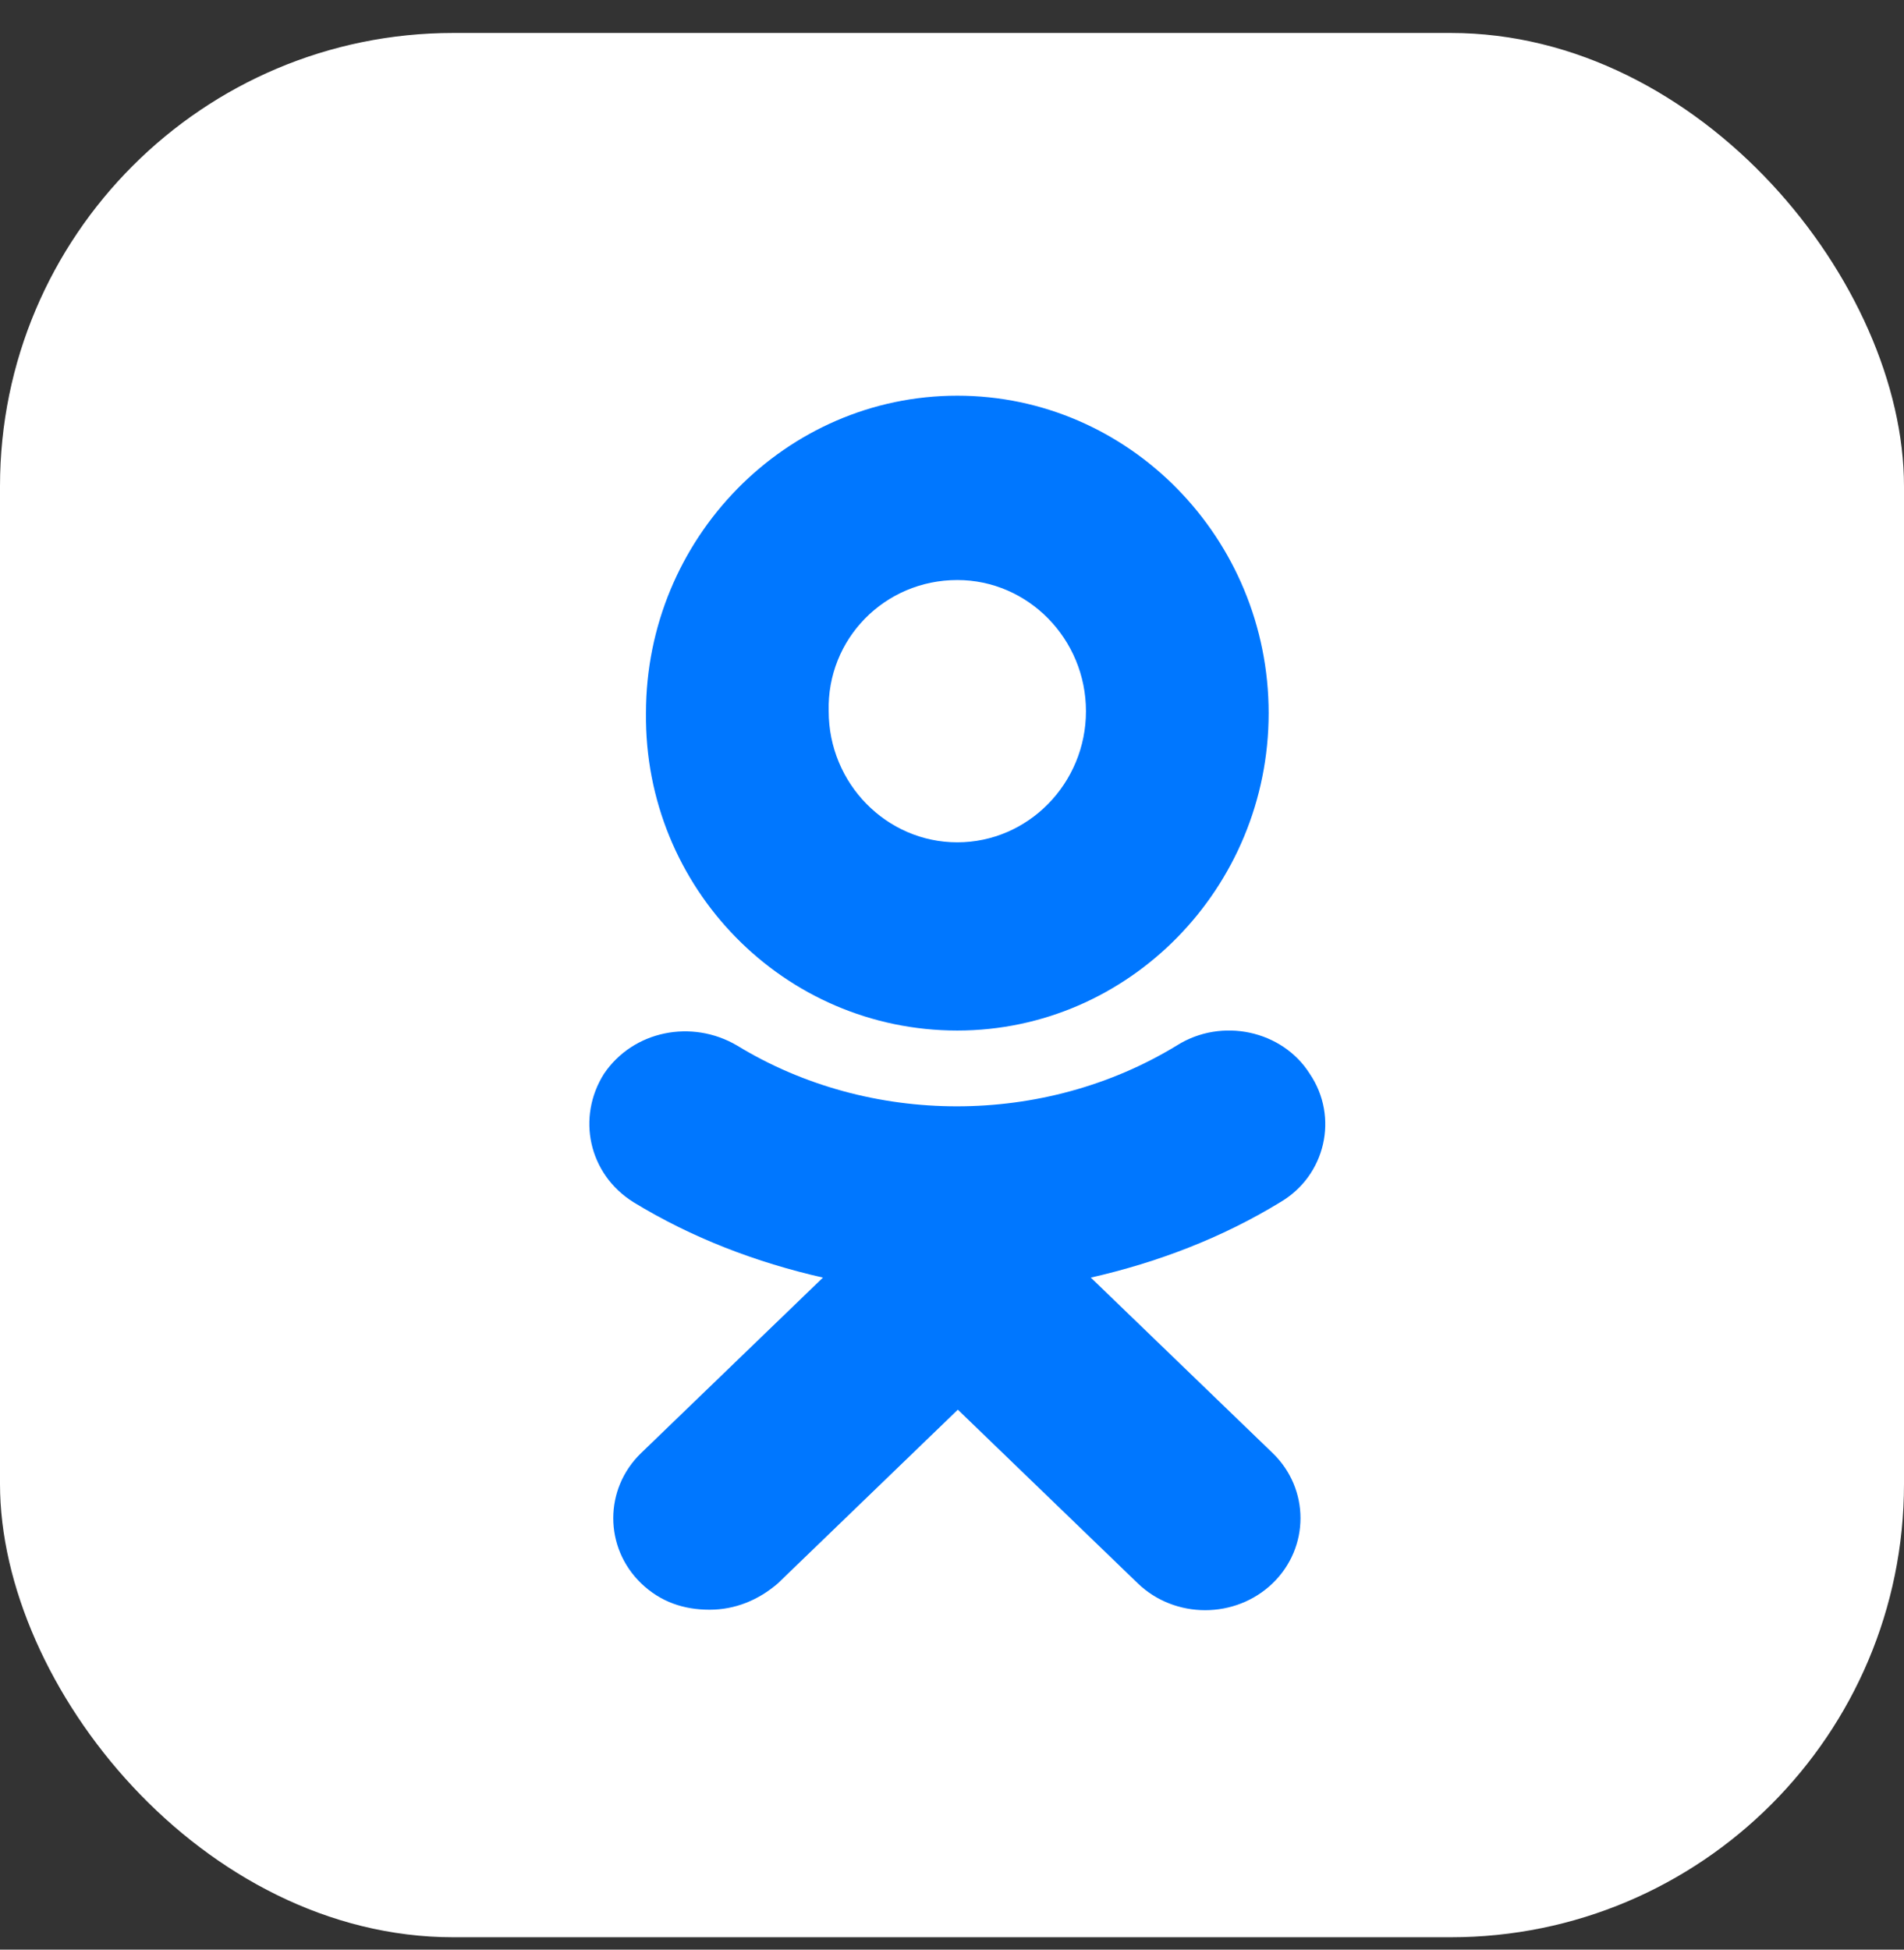 <svg width="42" height="43" viewBox="0 0 42 43" fill="none" xmlns="http://www.w3.org/2000/svg">
<rect x="0" y="0" width="42" height="43" fill="#333333" stroke="none"/>
<rect y="0.727" width="42" height="42" rx="10" fill="white"/>
<path d="M21.117 22.729C24.901 22.729 27.985 19.584 27.985 15.728C27.985 11.871 24.901 8.727 21.117 8.727C17.334 8.727 14.249 11.871 14.249 15.728C14.208 19.584 17.293 22.729 21.117 22.729ZM21.117 12.793C22.68 12.793 23.955 14.093 23.955 15.686C23.955 17.279 22.68 18.578 21.117 18.578C19.555 18.578 18.28 17.279 18.28 15.686C18.238 14.093 19.513 12.793 21.117 12.793Z" fill="#0077FF"/>
<path d="M24.062 28.178C25.528 27.845 26.951 27.304 28.245 26.513C29.237 25.93 29.539 24.64 28.892 23.683C28.288 22.726 26.951 22.434 25.96 23.058C23.027 24.848 19.188 24.848 16.256 23.058C15.264 22.476 13.97 22.726 13.323 23.683C12.719 24.64 12.978 25.889 13.97 26.513C15.264 27.304 16.687 27.845 18.153 28.178L14.142 32.048C13.323 32.839 13.323 34.129 14.142 34.92C14.573 35.336 15.091 35.503 15.652 35.503C16.212 35.503 16.73 35.294 17.161 34.92L21.129 31.091L25.097 34.92C25.916 35.711 27.253 35.711 28.073 34.92C28.892 34.129 28.892 32.839 28.073 32.048L24.062 28.178Z" fill="#0077FF"/>
</svg>
